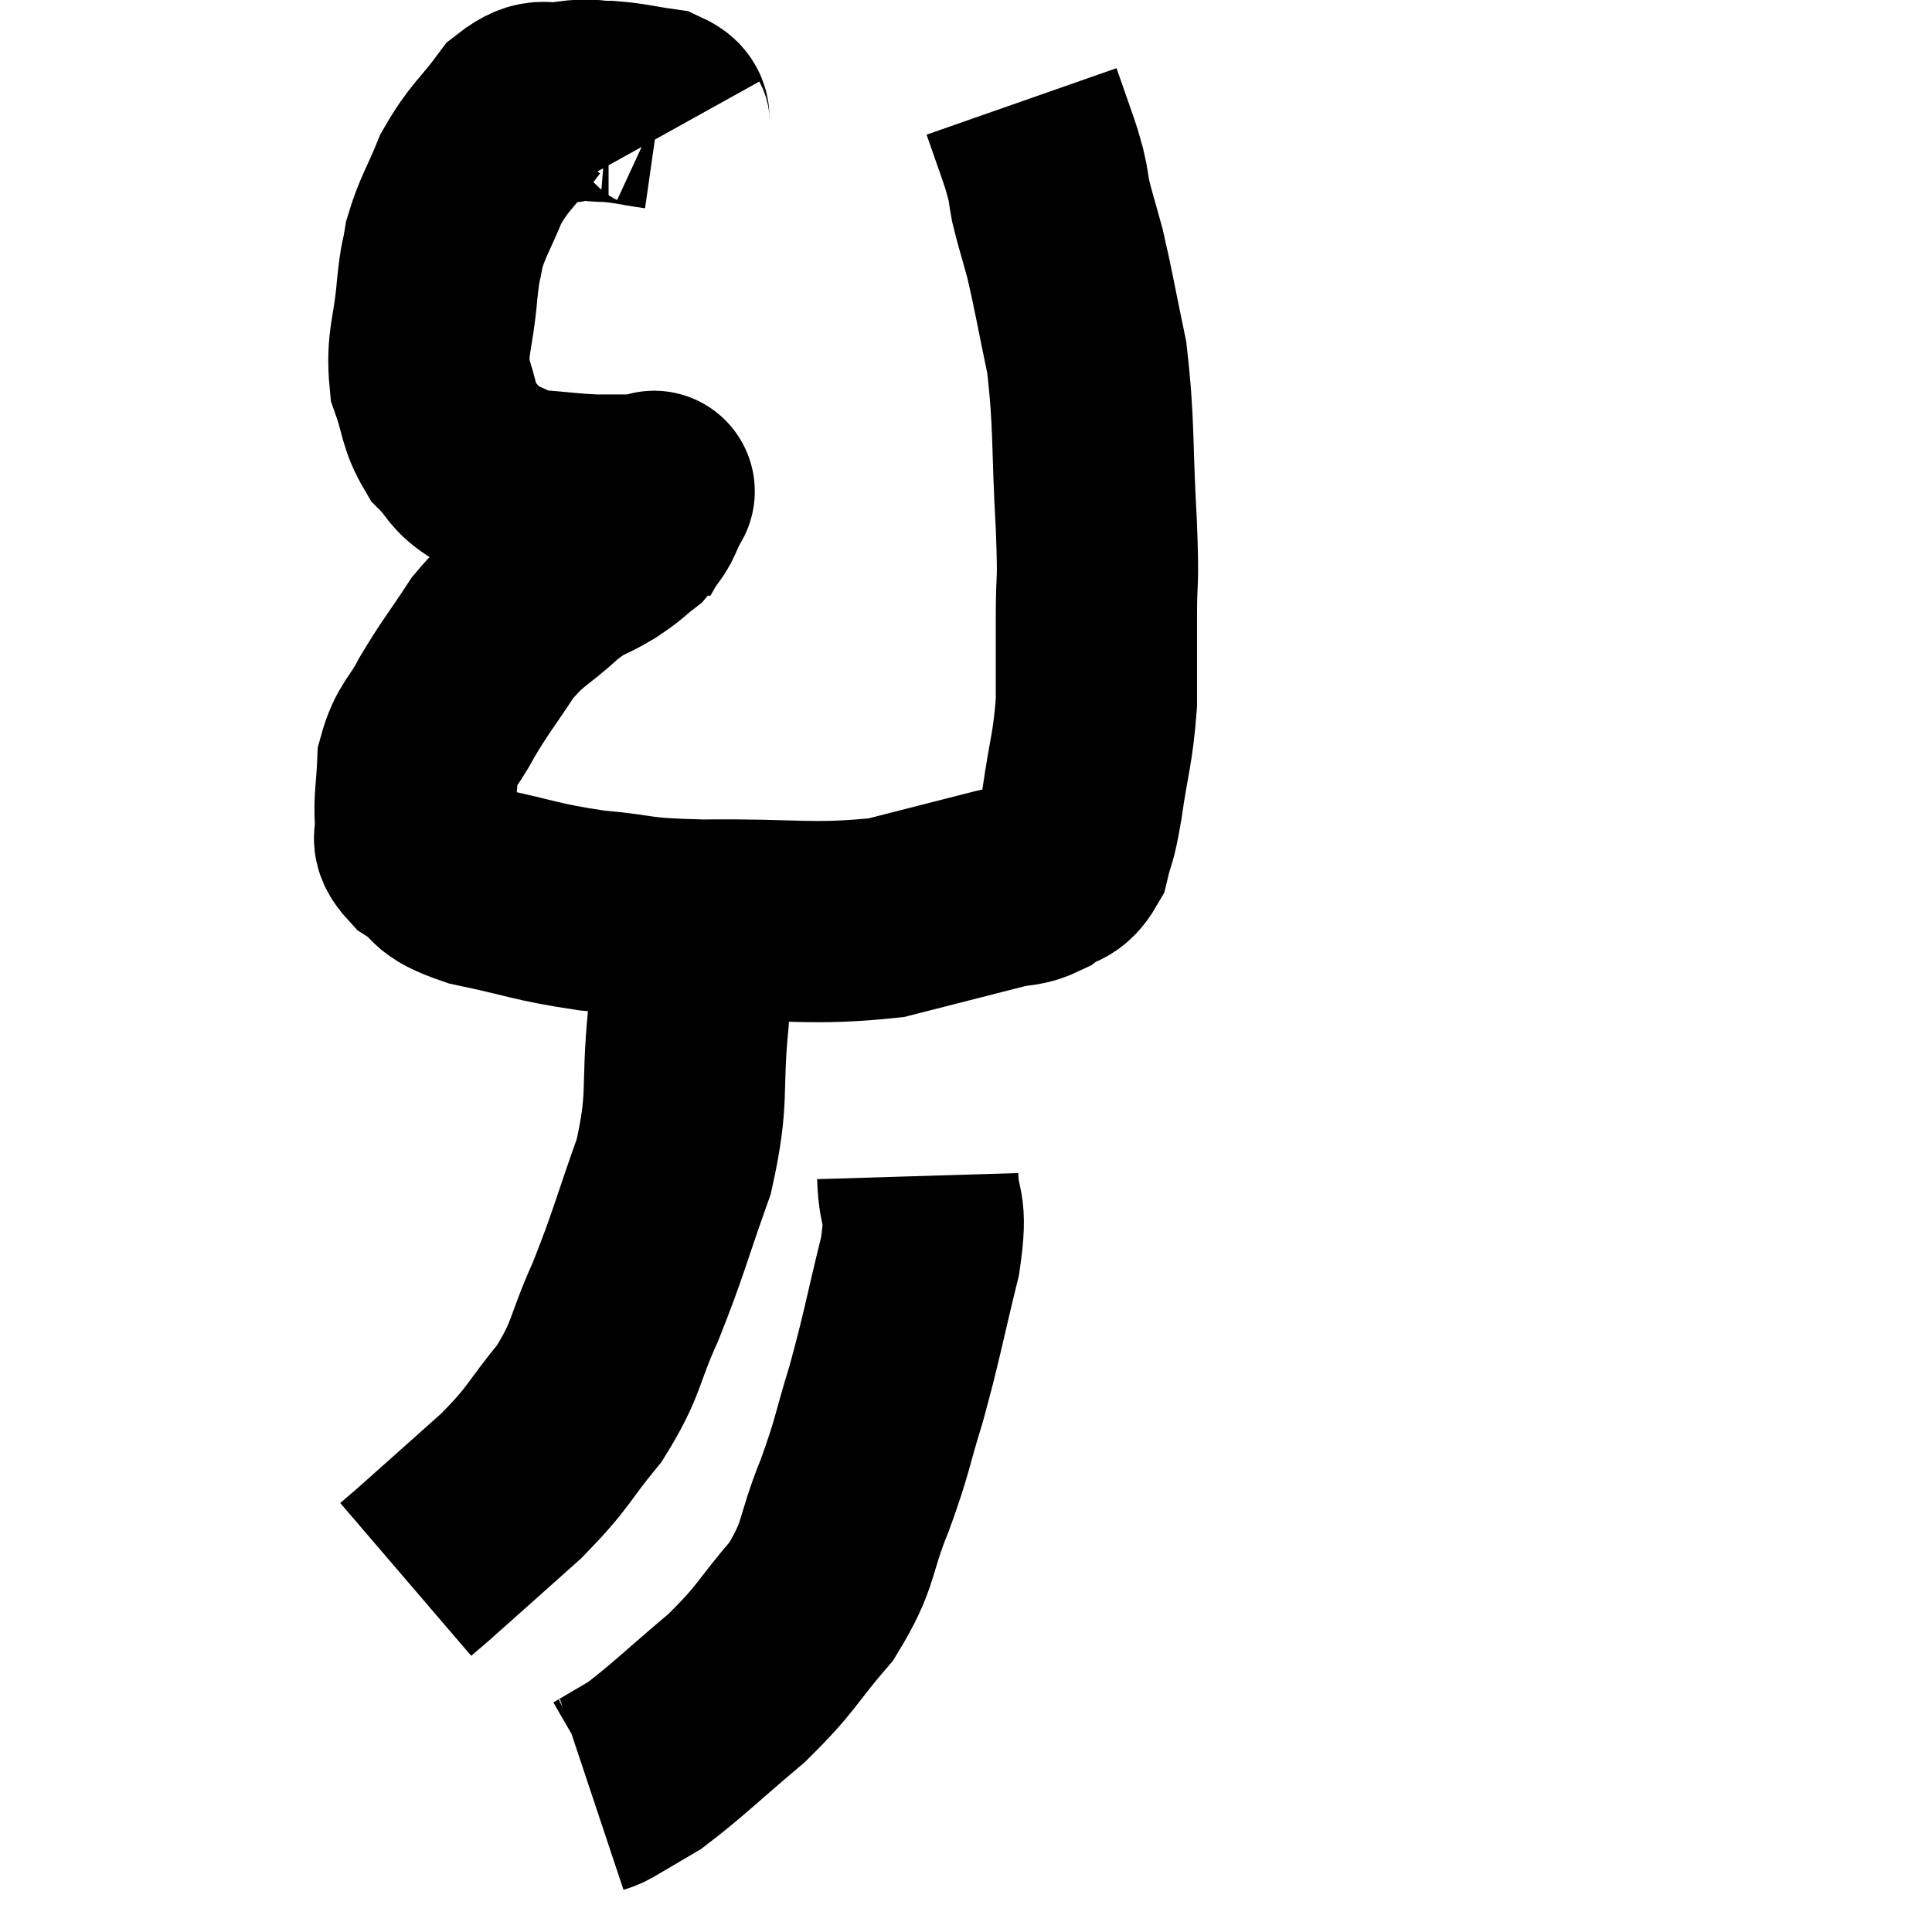 <svg width="48" height="48" viewBox="0 0 48 48" xmlns="http://www.w3.org/2000/svg"><path d="M 16.68 3.24 C 16.53 2.97, 16.77 2.88, 16.38 2.7 C 15.75 2.61, 15.675 2.565, 15.12 2.52 C 14.64 2.52, 14.715 2.445, 14.16 2.52 C 13.53 2.67, 13.515 2.34, 12.9 2.82 C 12.3 3.63, 12.165 3.63, 11.7 4.44 C 11.37 5.25, 11.25 5.37, 11.04 6.06 C 10.95 6.63, 10.95 6.36, 10.86 7.2 C 10.77 8.31, 10.59 8.49, 10.68 9.42 C 10.95 10.17, 10.875 10.335, 11.22 10.92 C 11.64 11.34, 11.55 11.445, 12.06 11.76 C 12.66 11.97, 12.585 12.045, 13.26 12.18 C 14.01 12.24, 14.145 12.27, 14.76 12.3 C 15.24 12.3, 15.405 12.3, 15.72 12.3 C 15.87 12.3, 15.9 12.3, 16.02 12.3 C 16.11 12.3, 16.155 12.3, 16.2 12.3 C 16.2 12.3, 16.2 12.3, 16.2 12.3 C 16.2 12.3, 16.32 12.09, 16.2 12.3 C 15.96 12.72, 16.035 12.78, 15.72 13.14 C 15.33 13.44, 15.435 13.41, 14.94 13.74 C 14.34 14.1, 14.415 13.935, 13.74 14.46 C 12.99 15.15, 12.9 15.06, 12.24 15.84 C 11.67 16.71, 11.565 16.8, 11.1 17.58 C 10.74 18.27, 10.575 18.255, 10.38 18.96 C 10.35 19.68, 10.29 19.845, 10.32 20.4 C 10.41 20.79, 10.125 20.775, 10.5 21.18 C 11.16 21.6, 10.77 21.66, 11.82 22.02 C 13.26 22.32, 13.29 22.41, 14.7 22.62 C 16.08 22.74, 15.63 22.815, 17.46 22.86 C 19.74 22.83, 20.175 22.995, 22.02 22.8 C 23.43 22.44, 23.895 22.32, 24.84 22.08 C 25.32 21.96, 25.365 22.05, 25.8 21.84 C 26.19 21.54, 26.31 21.705, 26.58 21.24 C 26.73 20.61, 26.715 20.925, 26.88 19.98 C 27.06 18.72, 27.15 18.63, 27.24 17.46 C 27.24 16.38, 27.24 16.395, 27.24 15.3 C 27.24 14.19, 27.3 14.685, 27.24 13.08 C 27.12 10.98, 27.195 10.575, 27 8.88 C 26.73 7.59, 26.685 7.275, 26.46 6.3 C 26.28 5.64, 26.22 5.475, 26.1 4.98 C 26.04 4.65, 26.055 4.635, 25.98 4.32 C 25.89 4.02, 25.95 4.17, 25.8 3.72 C 25.59 3.12, 25.485 2.82, 25.38 2.52 C 25.38 2.52, 25.38 2.52, 25.38 2.52 L 25.38 2.52" fill="none" stroke="black" stroke-width="5"></path><path d="M 17.22 22.2 C 17.16 22.56, 17.13 22.14, 17.1 22.92 C 17.1 24.12, 17.19 23.805, 17.1 25.32 C 16.92 27.15, 17.13 27.225, 16.74 28.98 C 16.14 30.66, 16.125 30.87, 15.54 32.34 C 14.97 33.6, 15.105 33.72, 14.4 34.86 C 13.56 35.88, 13.695 35.895, 12.72 36.9 C 11.61 37.89, 11.16 38.295, 10.5 38.88 C 10.29 39.06, 10.185 39.15, 10.08 39.24 L 10.08 39.24" fill="none" stroke="black" stroke-width="5"></path><path d="M 22.8 29.22 C 22.83 30.21, 23.055 29.85, 22.86 31.2 C 22.44 32.91, 22.425 33.135, 22.02 34.62 C 21.63 35.88, 21.705 35.85, 21.24 37.14 C 20.7 38.46, 20.895 38.58, 20.16 39.78 C 19.23 40.86, 19.335 40.92, 18.3 41.94 C 17.16 42.9, 16.845 43.23, 16.02 43.86 C 15.51 44.16, 15.285 44.295, 15 44.46 C 14.94 44.49, 14.955 44.49, 14.88 44.52 L 14.7 44.58" fill="none" stroke="black" stroke-width="5"></path></svg>